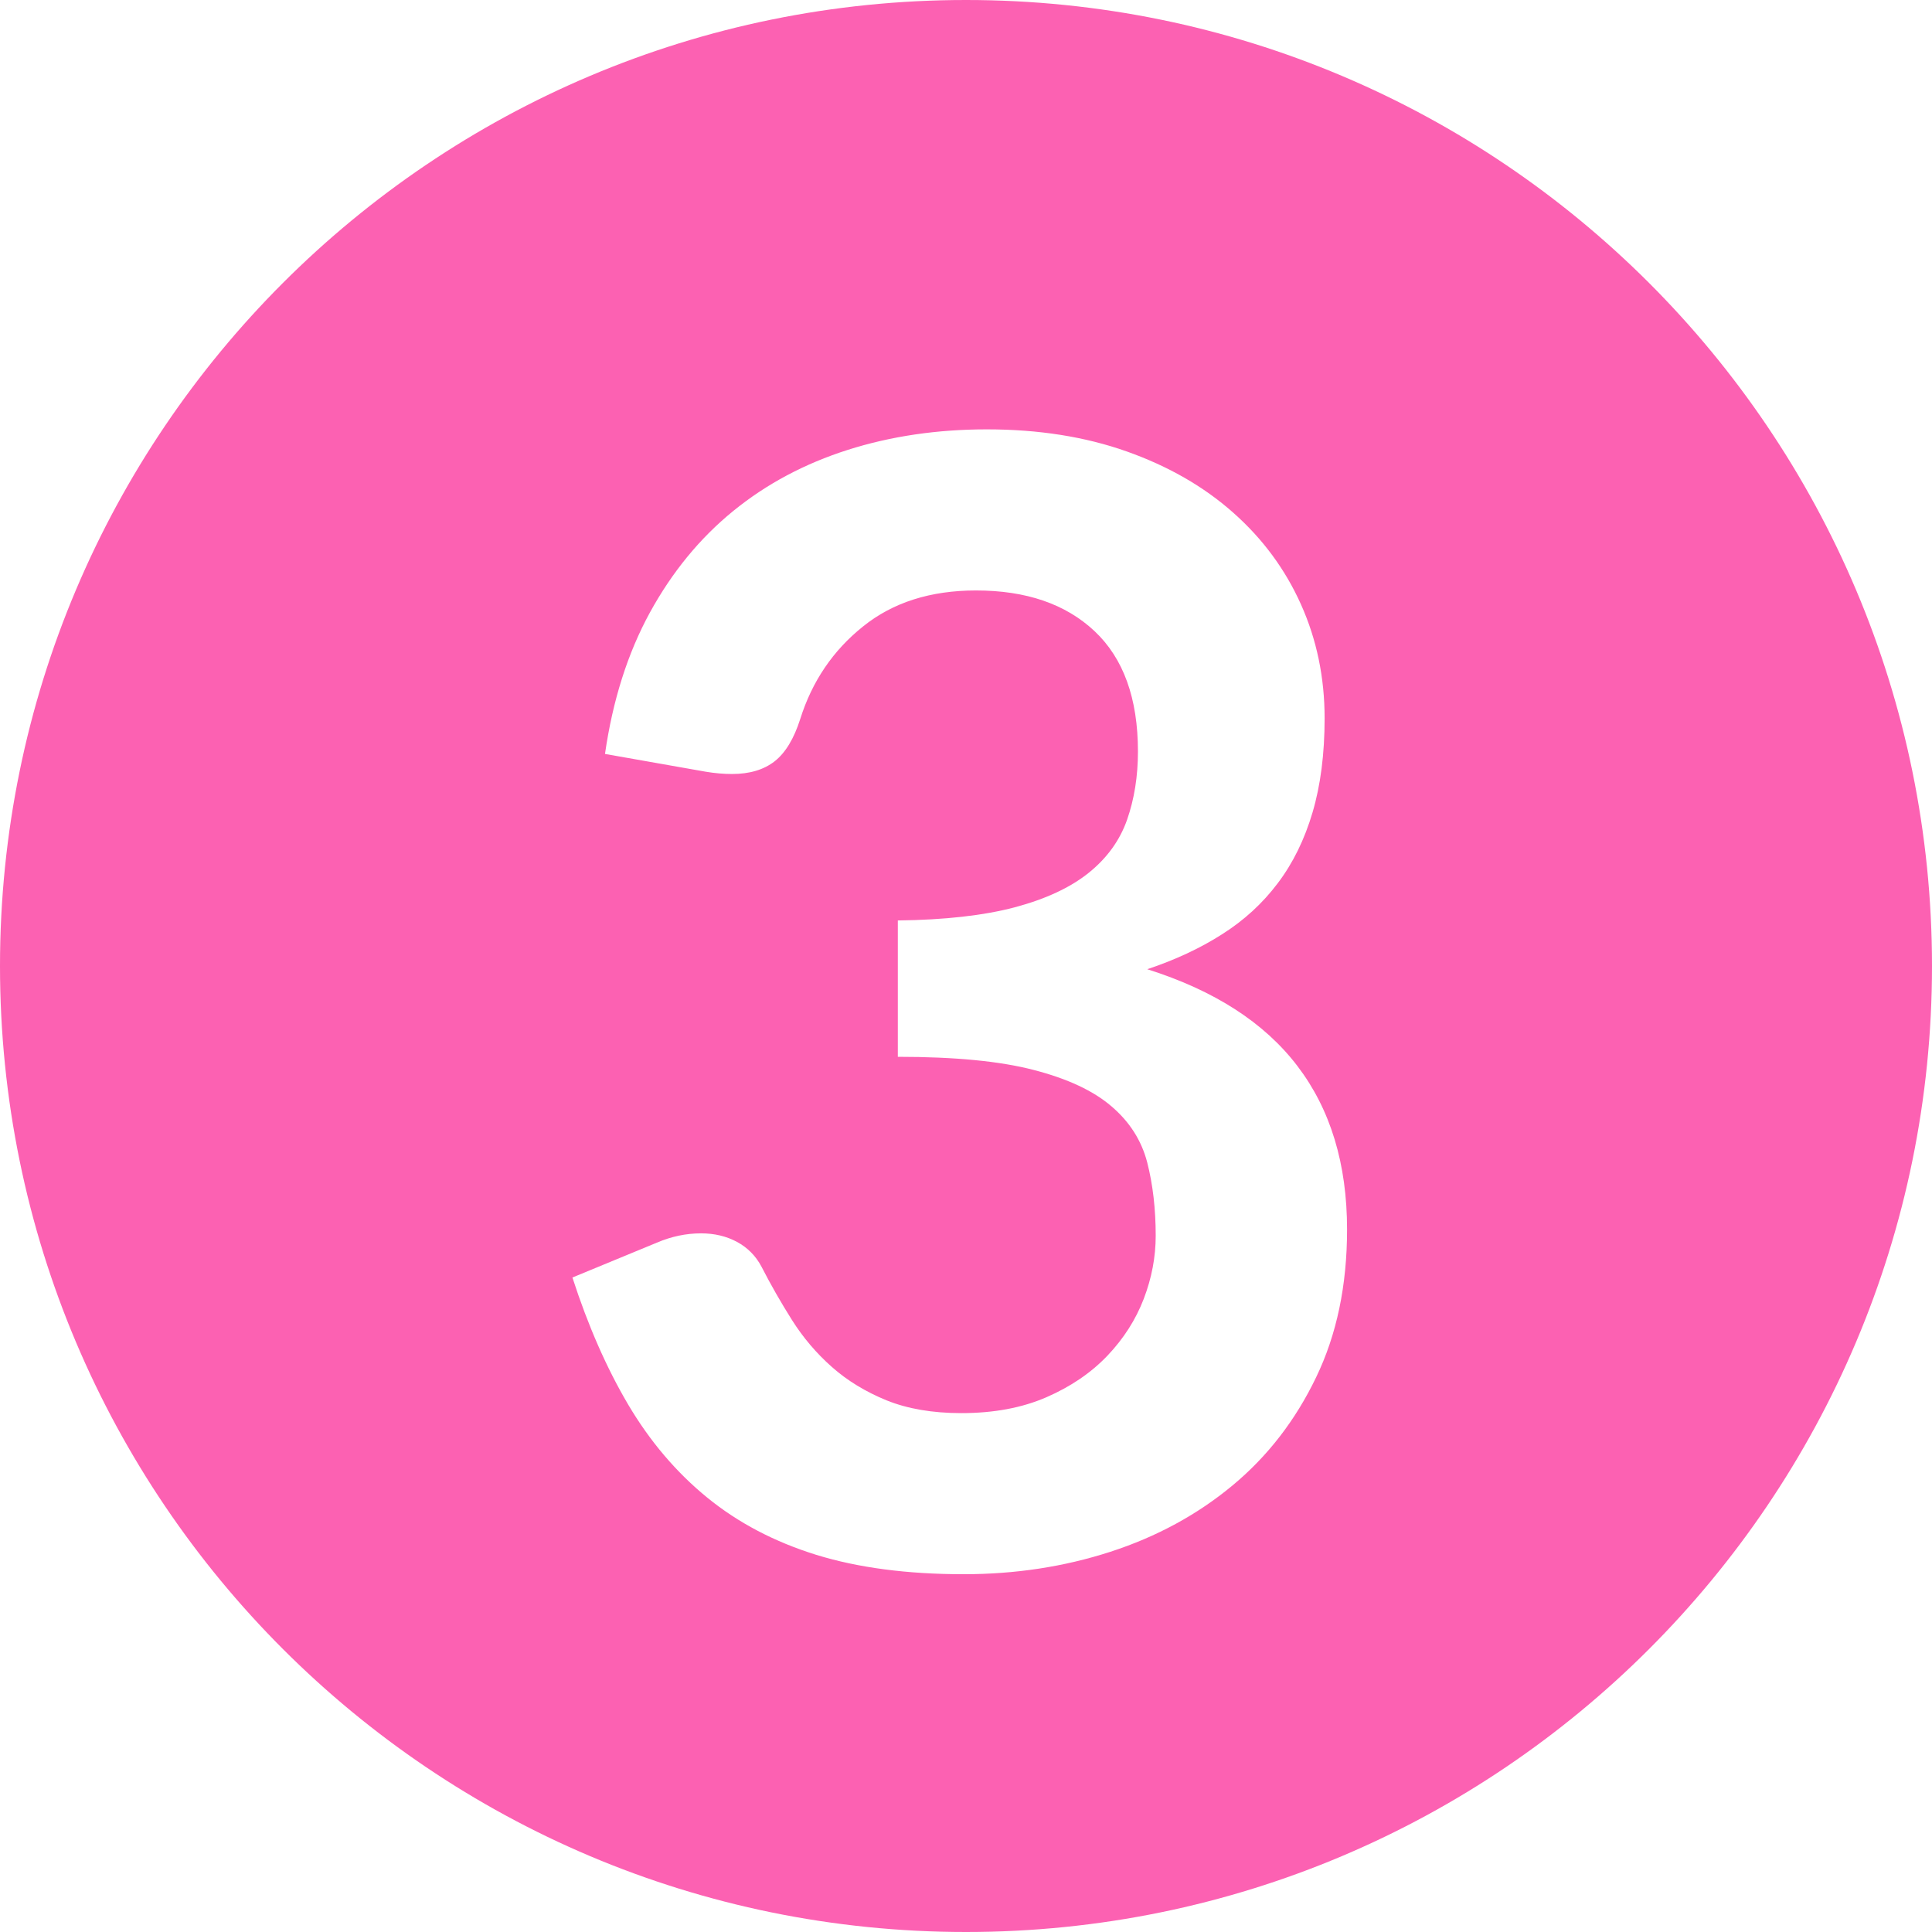 <?xml version="1.0" encoding="UTF-8"?>
<svg width="21px" height="21px" viewBox="0 0 21 21" version="1.1" xmlns="http://www.w3.org/2000/svg" xmlns:xlink="http://www.w3.org/1999/xlink">
    <!-- Generator: Sketch 43.2 (39069) - http://www.bohemiancoding.com/sketch -->
    <title>bullet-3</title>
    <desc>Created with Sketch.</desc>
    <defs></defs>
    <g id="Investors-Web" stroke="none" stroke-width="1" fill="none" fill-rule="evenodd">
        <g id="bullet-assets" transform="translate(-84, -10)" fill="#FC61B2">
            <path d="M94.5,31 C88.701,31 84,26.299 84,20.5 C84,14.701 88.701,10 94.5,10 C100.299,10 105,14.701 105,20.5 C105,26.299 100.299,31 94.5,31 Z M94.727,14.667 C94.188,14.667 93.684,14.741 93.215,14.89 C92.747,15.039 92.331,15.26 91.969,15.555 C91.607,15.85 91.306,16.217 91.064,16.658 C90.823,17.099 90.66,17.611 90.576,18.195 L91.67,18.388 C91.771,18.405 91.867,18.413 91.957,18.413 C92.148,18.413 92.302,18.367 92.42,18.275 C92.538,18.182 92.63,18.029 92.698,17.816 C92.827,17.406 93.054,17.071 93.38,16.81 C93.705,16.548 94.115,16.418 94.609,16.418 C95.153,16.418 95.583,16.565 95.897,16.86 C96.211,17.155 96.369,17.591 96.369,18.169 C96.369,18.439 96.329,18.686 96.251,18.91 C96.172,19.135 96.033,19.327 95.834,19.487 C95.635,19.647 95.367,19.772 95.03,19.862 C94.693,19.951 94.269,19.999 93.759,20.005 L93.759,21.487 C94.376,21.487 94.869,21.534 95.236,21.63 C95.604,21.725 95.886,21.857 96.082,22.026 C96.279,22.194 96.408,22.397 96.47,22.636 C96.531,22.875 96.562,23.14 96.562,23.432 C96.562,23.662 96.519,23.891 96.432,24.118 C96.345,24.345 96.213,24.551 96.036,24.737 C95.859,24.922 95.639,25.072 95.375,25.187 C95.111,25.302 94.803,25.36 94.449,25.36 C94.135,25.36 93.864,25.313 93.636,25.221 C93.409,25.128 93.211,25.008 93.043,24.859 C92.874,24.71 92.73,24.54 92.609,24.349 C92.489,24.159 92.378,23.965 92.277,23.768 C92.215,23.651 92.126,23.561 92.011,23.499 C91.896,23.437 91.766,23.406 91.62,23.406 C91.457,23.406 91.297,23.44 91.14,23.507 L90.222,23.886 C90.391,24.408 90.593,24.869 90.828,25.267 C91.064,25.666 91.35,26.003 91.687,26.278 C92.024,26.553 92.42,26.76 92.874,26.901 C93.329,27.041 93.862,27.111 94.474,27.111 C95.036,27.111 95.567,27.03 96.07,26.867 C96.572,26.704 97.014,26.464 97.396,26.147 C97.778,25.83 98.081,25.438 98.305,24.972 C98.53,24.507 98.642,23.971 98.642,23.364 C98.642,22.651 98.462,22.059 98.103,21.588 C97.744,21.116 97.199,20.765 96.47,20.535 C96.773,20.434 97.044,20.308 97.282,20.156 C97.521,20.005 97.723,19.82 97.888,19.601 C98.054,19.382 98.18,19.125 98.267,18.83 C98.354,18.536 98.398,18.195 98.398,17.807 C98.398,17.364 98.312,16.951 98.141,16.57 C97.97,16.188 97.724,15.855 97.404,15.572 C97.084,15.288 96.698,15.067 96.247,14.907 C95.795,14.747 95.288,14.667 94.727,14.667 Z" id="bullet-3"></path>
        </g>
    </g>
</svg>